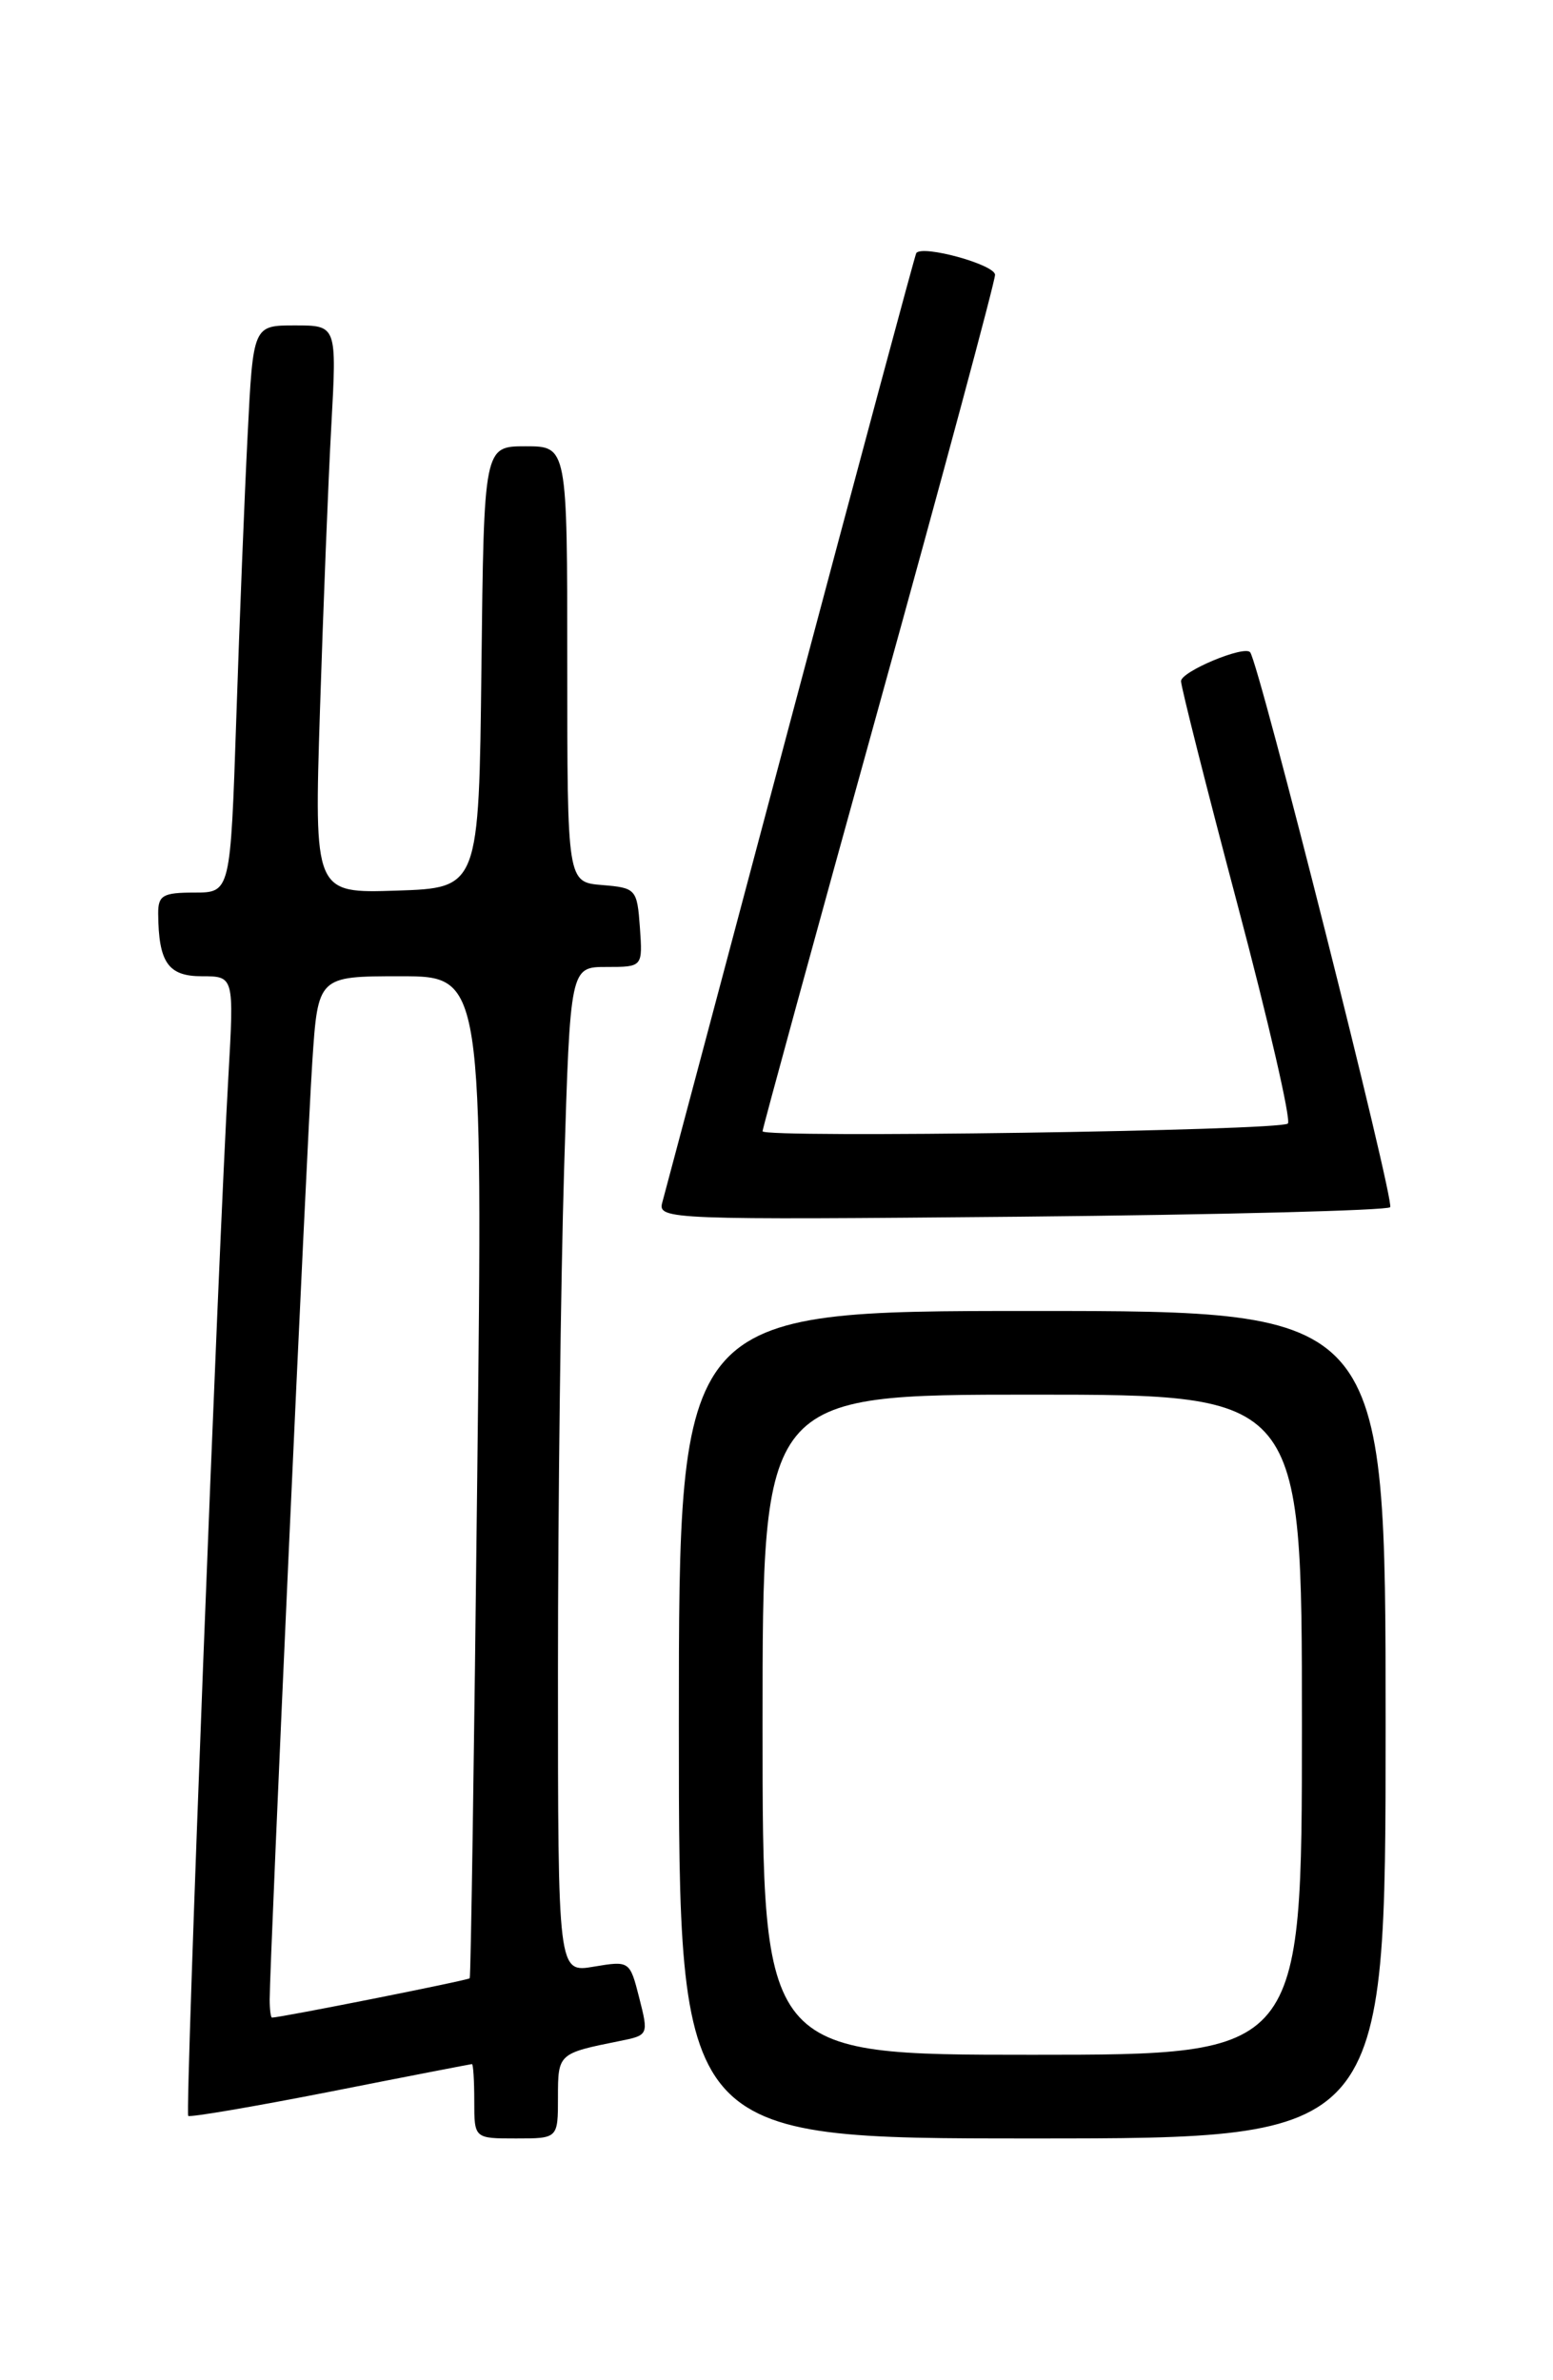 <?xml version="1.0" encoding="UTF-8" standalone="no"?>
<!DOCTYPE svg PUBLIC "-//W3C//DTD SVG 1.1//EN" "http://www.w3.org/Graphics/SVG/1.1/DTD/svg11.dtd" >
<svg xmlns="http://www.w3.org/2000/svg" xmlns:xlink="http://www.w3.org/1999/xlink" version="1.1" viewBox="0 0 167 256">
 <g >
 <path fill="currentColor"
d=" M 60.00 225.57 C 60.00 220.87 60.03 220.85 66.63 219.52 C 69.74 218.90 69.75 218.86 68.74 214.88 C 67.73 210.90 67.70 210.88 63.86 211.52 C 60.00 212.18 60.00 212.18 60.00 179.84 C 60.00 162.05 60.30 137.71 60.66 125.75 C 61.32 104.00 61.32 104.00 65.22 104.00 C 69.11 104.00 69.11 104.00 68.81 99.75 C 68.51 95.62 68.39 95.49 64.75 95.19 C 61.00 94.88 61.00 94.88 61.00 71.44 C 61.00 48.00 61.00 48.00 56.52 48.00 C 52.04 48.00 52.04 48.00 51.77 71.75 C 51.50 95.50 51.50 95.50 42.64 95.79 C 33.78 96.08 33.78 96.08 34.41 76.29 C 34.76 65.41 35.30 51.66 35.63 45.75 C 36.22 35.00 36.22 35.00 31.72 35.00 C 27.22 35.00 27.22 35.00 26.63 46.75 C 26.30 53.21 25.75 66.94 25.41 77.25 C 24.78 96.00 24.78 96.00 20.89 96.00 C 17.52 96.00 17.00 96.30 17.01 98.25 C 17.05 103.52 18.08 105.00 21.70 105.00 C 25.17 105.00 25.17 105.00 24.56 115.75 C 23.45 135.06 19.89 227.23 20.24 227.57 C 20.42 227.75 27.30 226.58 35.54 224.96 C 43.77 223.33 50.61 222.01 50.75 222.00 C 50.89 222.00 51.00 223.80 51.00 226.00 C 51.00 230.00 51.00 230.00 55.50 230.00 C 60.00 230.00 60.00 230.00 60.00 225.57 Z  M 149.00 185.50 C 149.00 141.00 149.00 141.00 111.00 141.00 C 73.00 141.00 73.00 141.00 73.00 185.50 C 73.00 230.00 73.00 230.00 111.00 230.00 C 149.00 230.00 149.00 230.00 149.00 185.50 Z  M 149.49 129.84 C 150.02 129.31 135.38 71.25 134.43 70.15 C 133.78 69.39 127.00 72.23 127.00 73.26 C 127.00 73.87 129.73 84.68 133.07 97.28 C 136.41 109.88 138.85 120.48 138.49 120.84 C 137.72 121.62 82.00 122.43 82.00 121.67 C 82.00 121.38 87.62 100.83 94.50 76.00 C 101.38 51.17 107.00 30.27 107.00 29.56 C 107.00 28.46 99.19 26.31 98.53 27.22 C 98.41 27.37 92.33 50.00 85.01 77.50 C 77.70 105.00 71.49 128.34 71.21 129.36 C 70.72 131.16 72.05 131.21 109.78 130.86 C 131.27 130.65 149.14 130.19 149.49 129.84 Z  M 29.00 215.05 C 29.00 211.01 32.99 123.12 33.58 114.25 C 34.19 105.00 34.19 105.00 43.06 105.00 C 51.93 105.00 51.93 105.00 51.32 158.75 C 50.99 188.31 50.63 212.62 50.51 212.77 C 50.34 212.99 30.16 217.00 29.25 217.00 C 29.11 217.00 29.00 216.12 29.00 215.05 Z  M 82.00 185.50 C 82.00 150.00 82.00 150.00 111.00 150.00 C 140.00 150.00 140.00 150.00 140.00 185.50 C 140.00 221.00 140.00 221.00 111.00 221.00 C 82.00 221.00 82.00 221.00 82.00 185.50 Z "/>
</g>
</svg>